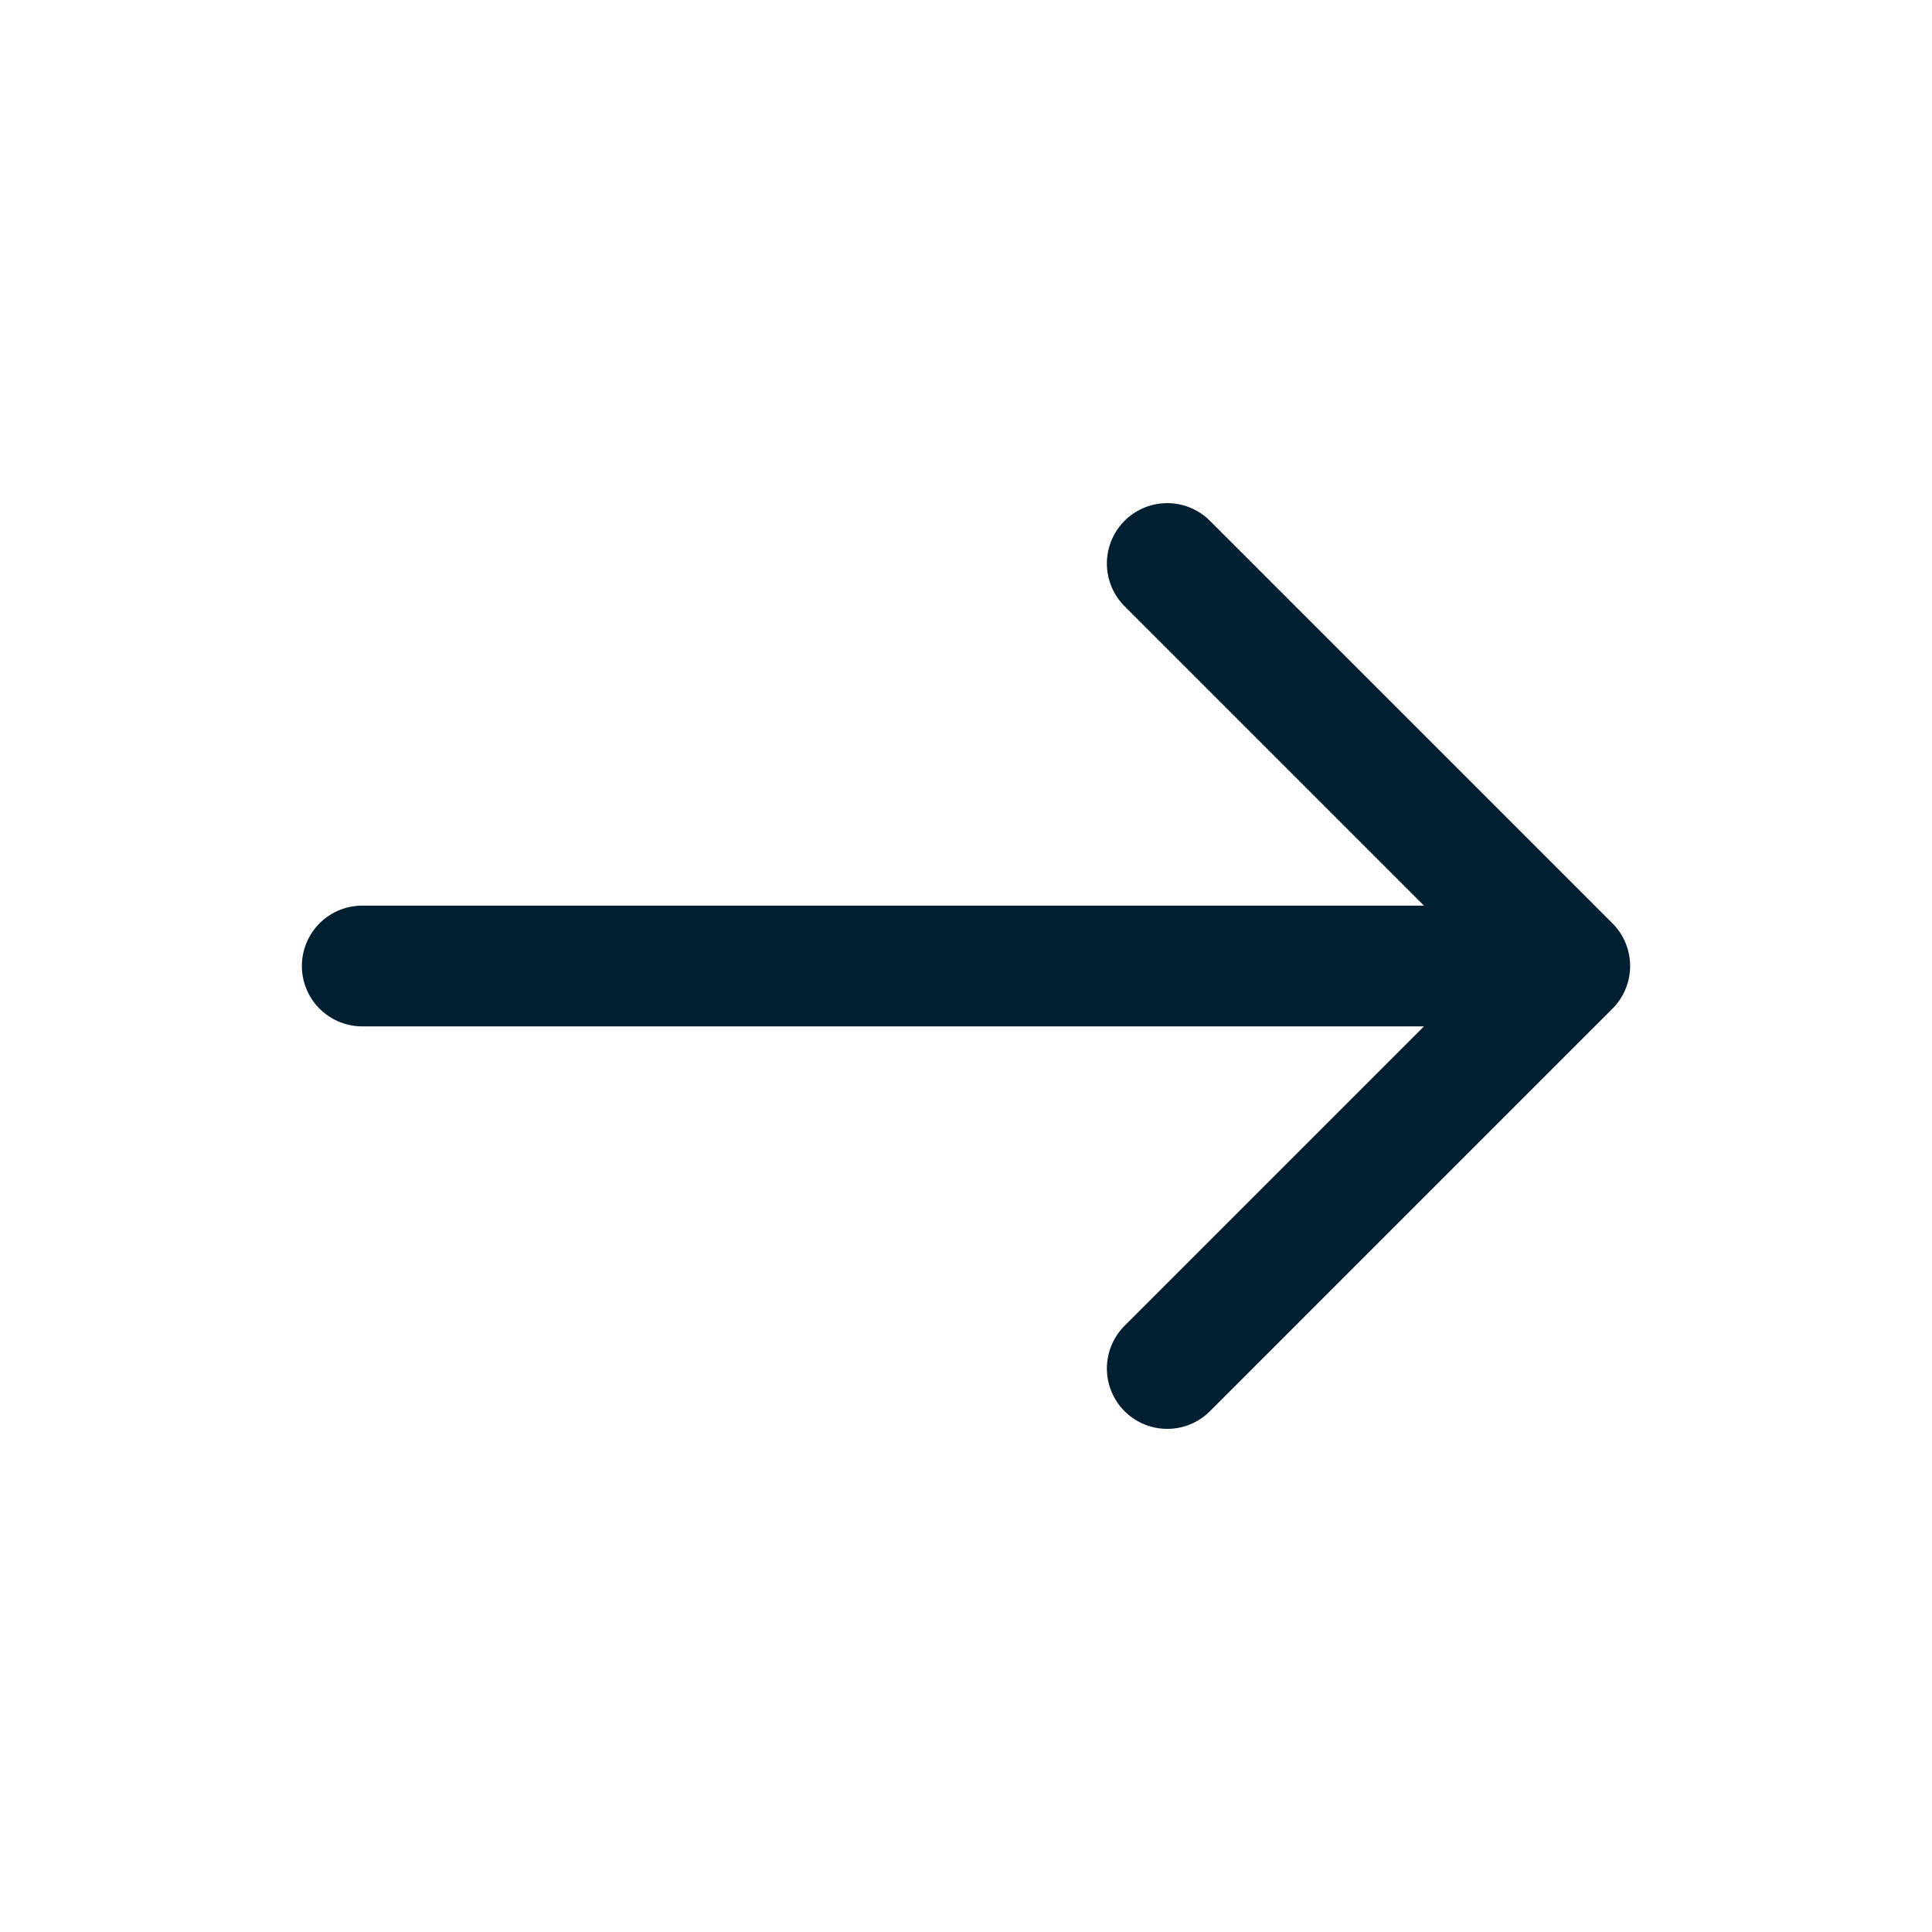 <svg width="24" height="24" viewBox="0 0 24 24" fill="none" xmlns="http://www.w3.org/2000/svg">
<g id="Linear / Arrows Action / Forward">
<path id="Vector" d="M19.5 12L14.5 7M19.5 12L14.5 17M19.5 12L9.5 12C7.833 12 4.5 12 4.5 12" stroke="#001F30" stroke-width="1.5" stroke-linecap="round" stroke-linejoin="round"/>
</g>
</svg>

